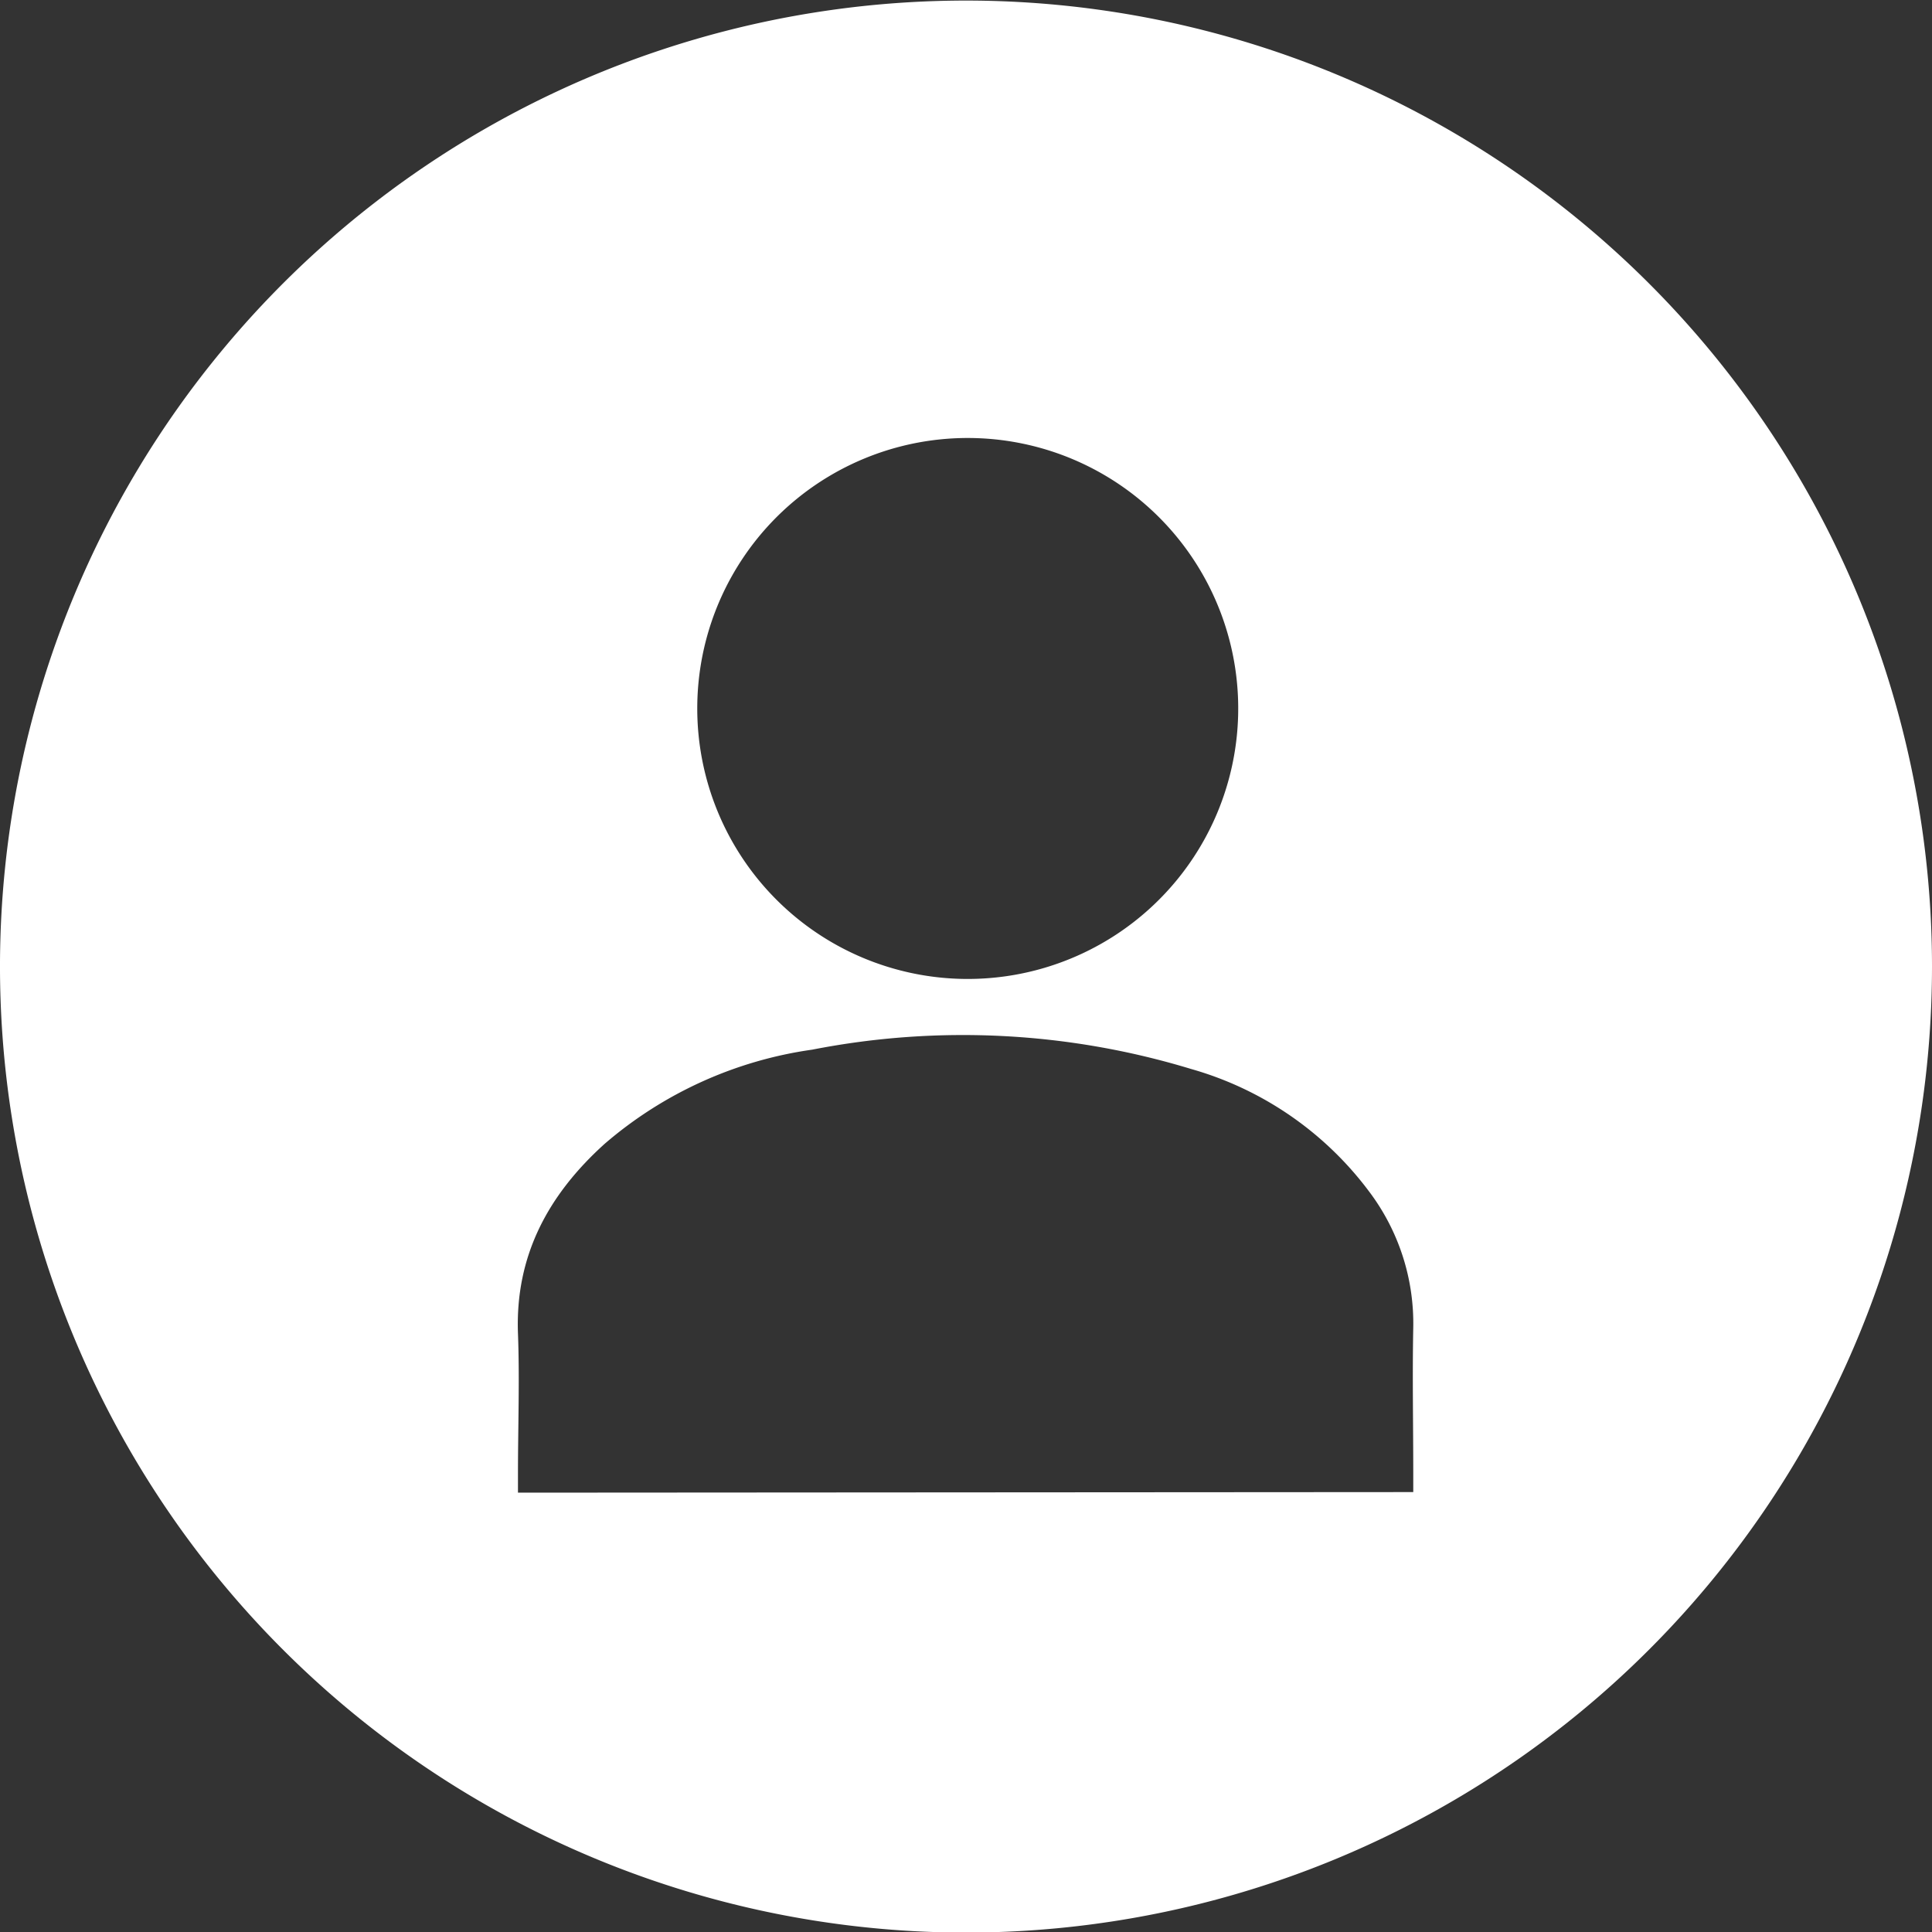 <svg fill="white" id="Calque_1" data-name="Calque 1" xmlns="http://www.w3.org/2000/svg" viewBox="0 0 100 100"><rect x="0" y="0" width="100" height="100" fill="#333333" stroke="none"/><path d="M100,50A50,50,0,1,1,50.22,0,50,50,0,0,1,100,50ZM73.15,77.2v-1c0-2.5-.05-5,0-7.51a11.33,11.33,0,0,0-2.31-7.08,17.43,17.43,0,0,0-9.19-6.31,40.58,40.58,0,0,0-19.61-1,20.94,20.94,0,0,0-10.75,4.88c-2.89,2.61-4.63,5.76-4.48,9.81.09,2.41,0,4.82,0,7.24v1ZM50,50.64a14,14,0,1,0-13.91-14A14,14,0,0,0,50,50.64Z" transform="translate(0 0.03)"/></svg>